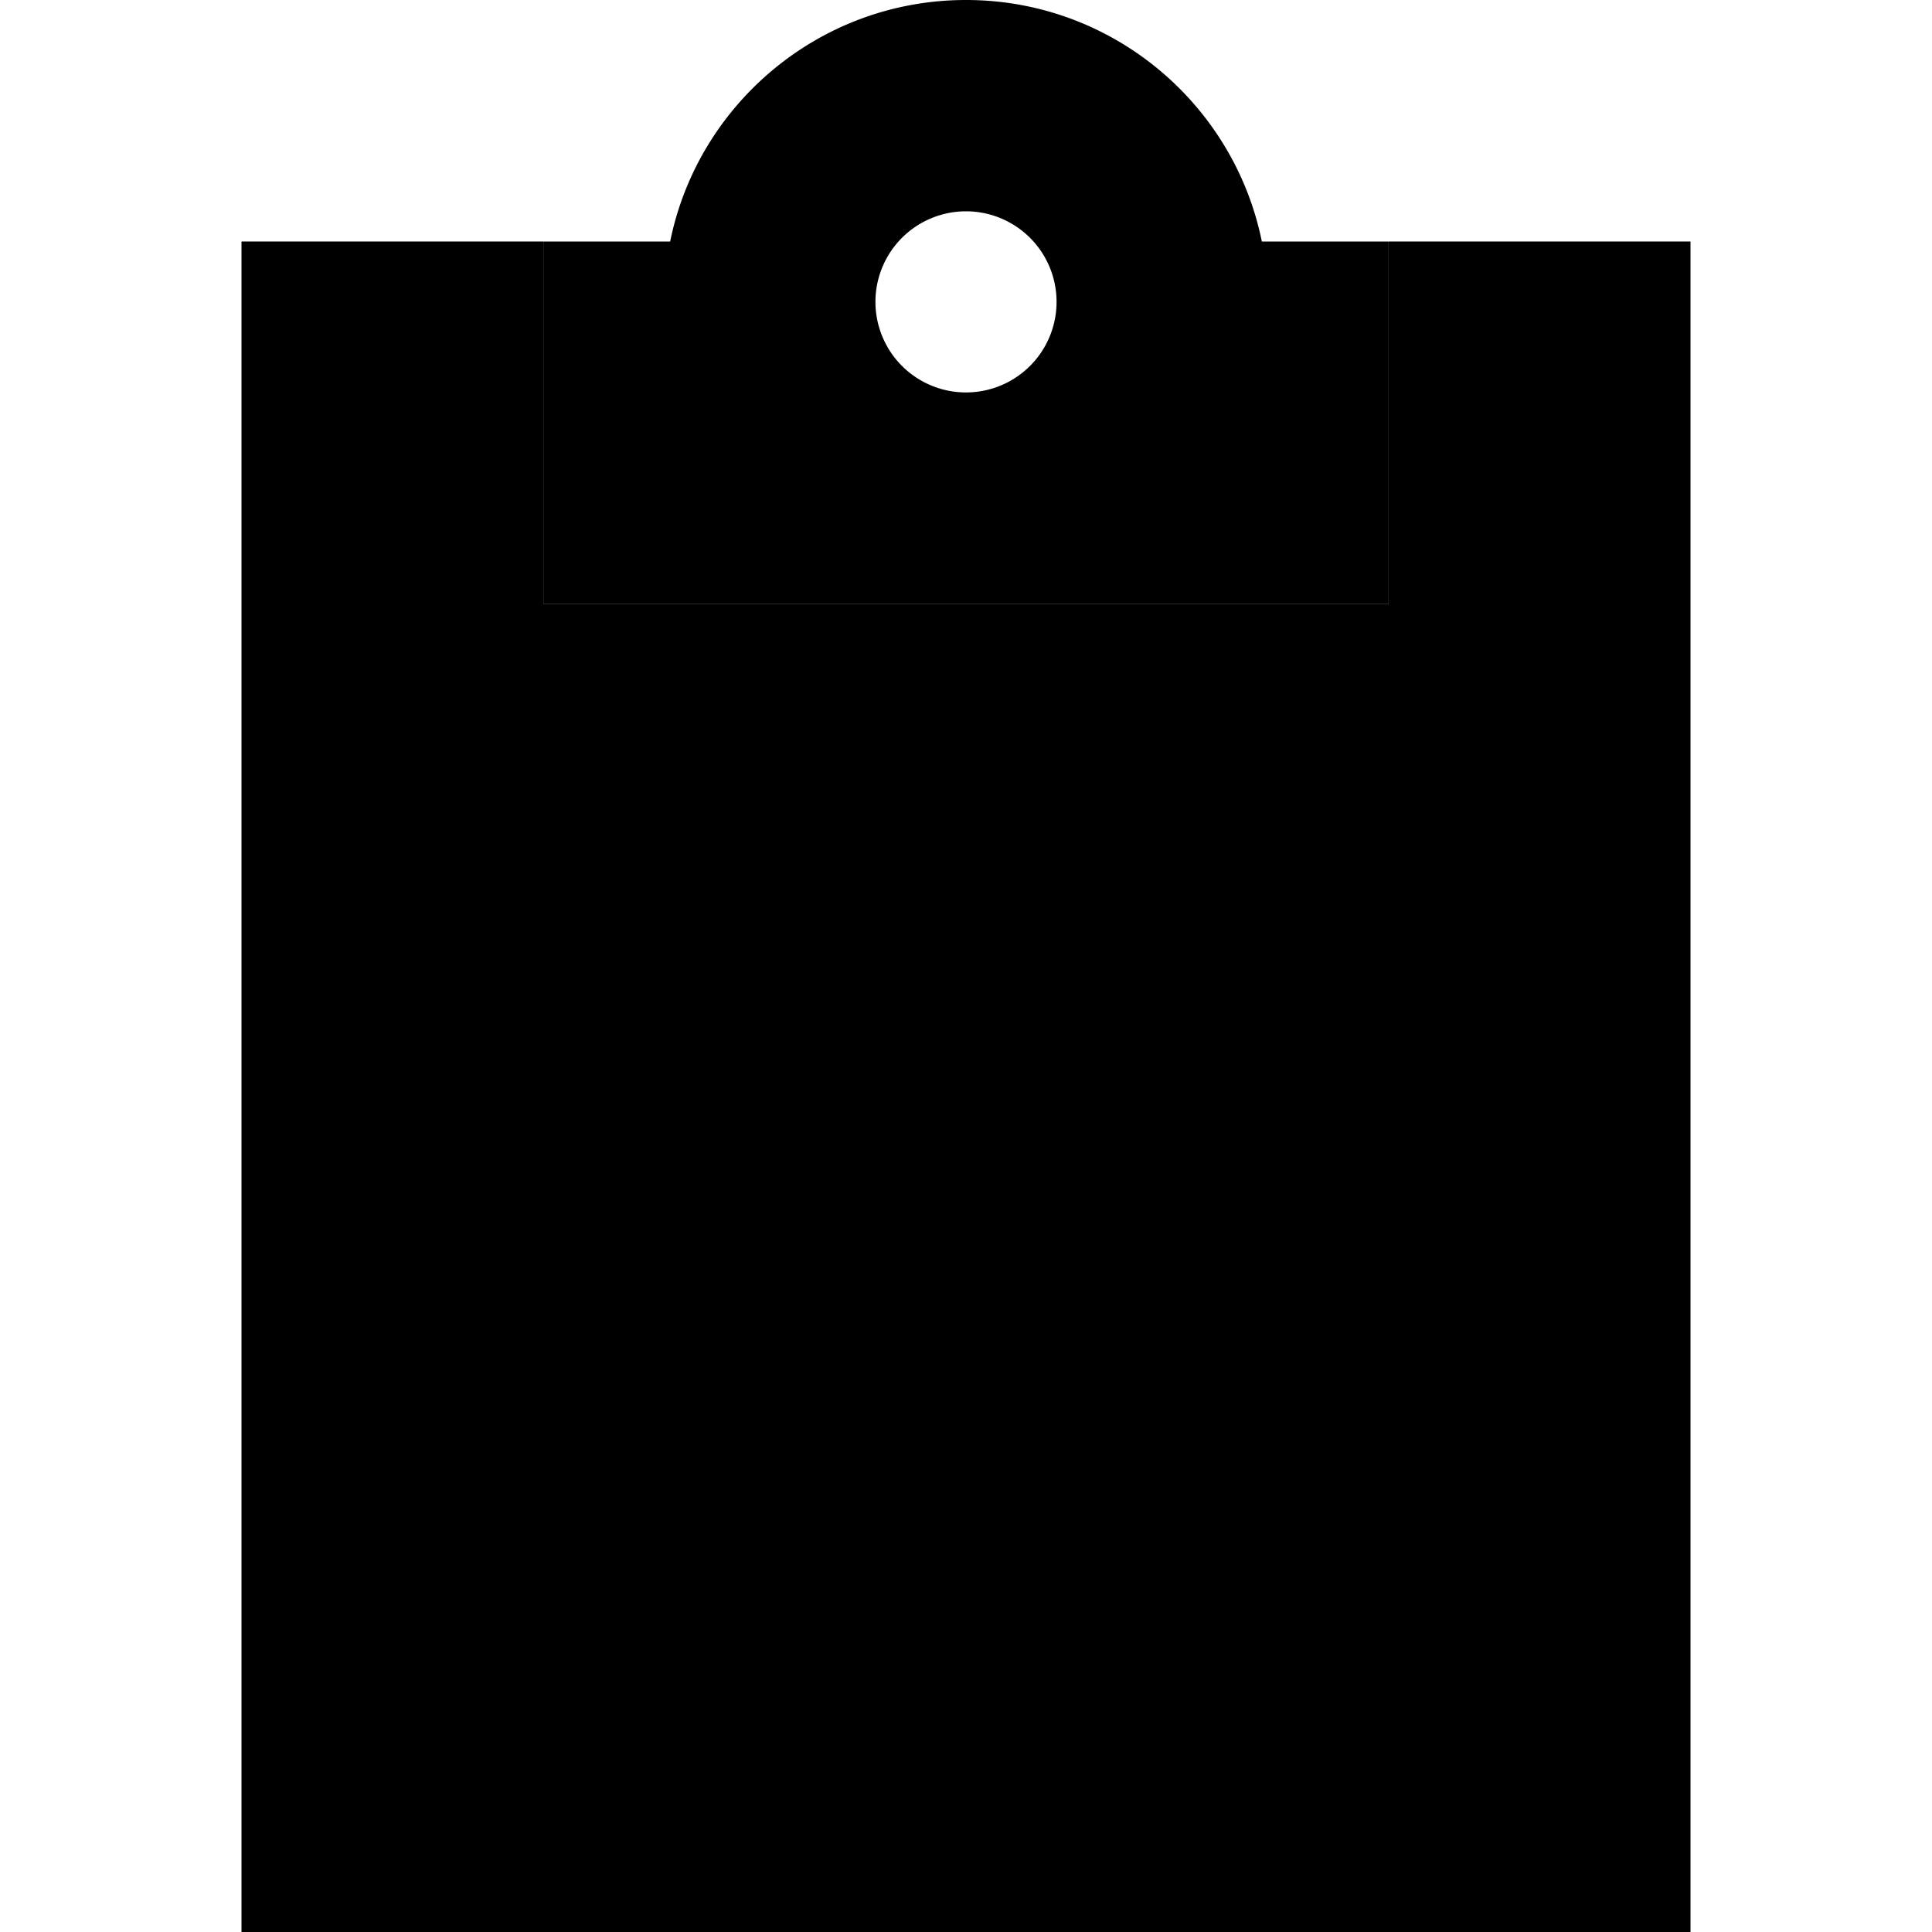 <svg xmlns="http://www.w3.org/2000/svg" width="24" height="24" viewBox="0 0 384 512"><path class="pr-icon-duotone-secondary" d="M0 64l80 0 0 72 0 24 112 0 88 0 24 0 0-72 0-24 80 0 0 448L0 512 0 64z"/><path class="pr-icon-duotone-primary" d="M304 64l-33.6 0C263 27.5 230.7 0 192 0s-71 27.5-78.4 64L80 64l0 96 112 0 112 0 0-96zM192 56a24 24 0 1 1 0 48 24 24 0 1 1 0-48z"/></svg>